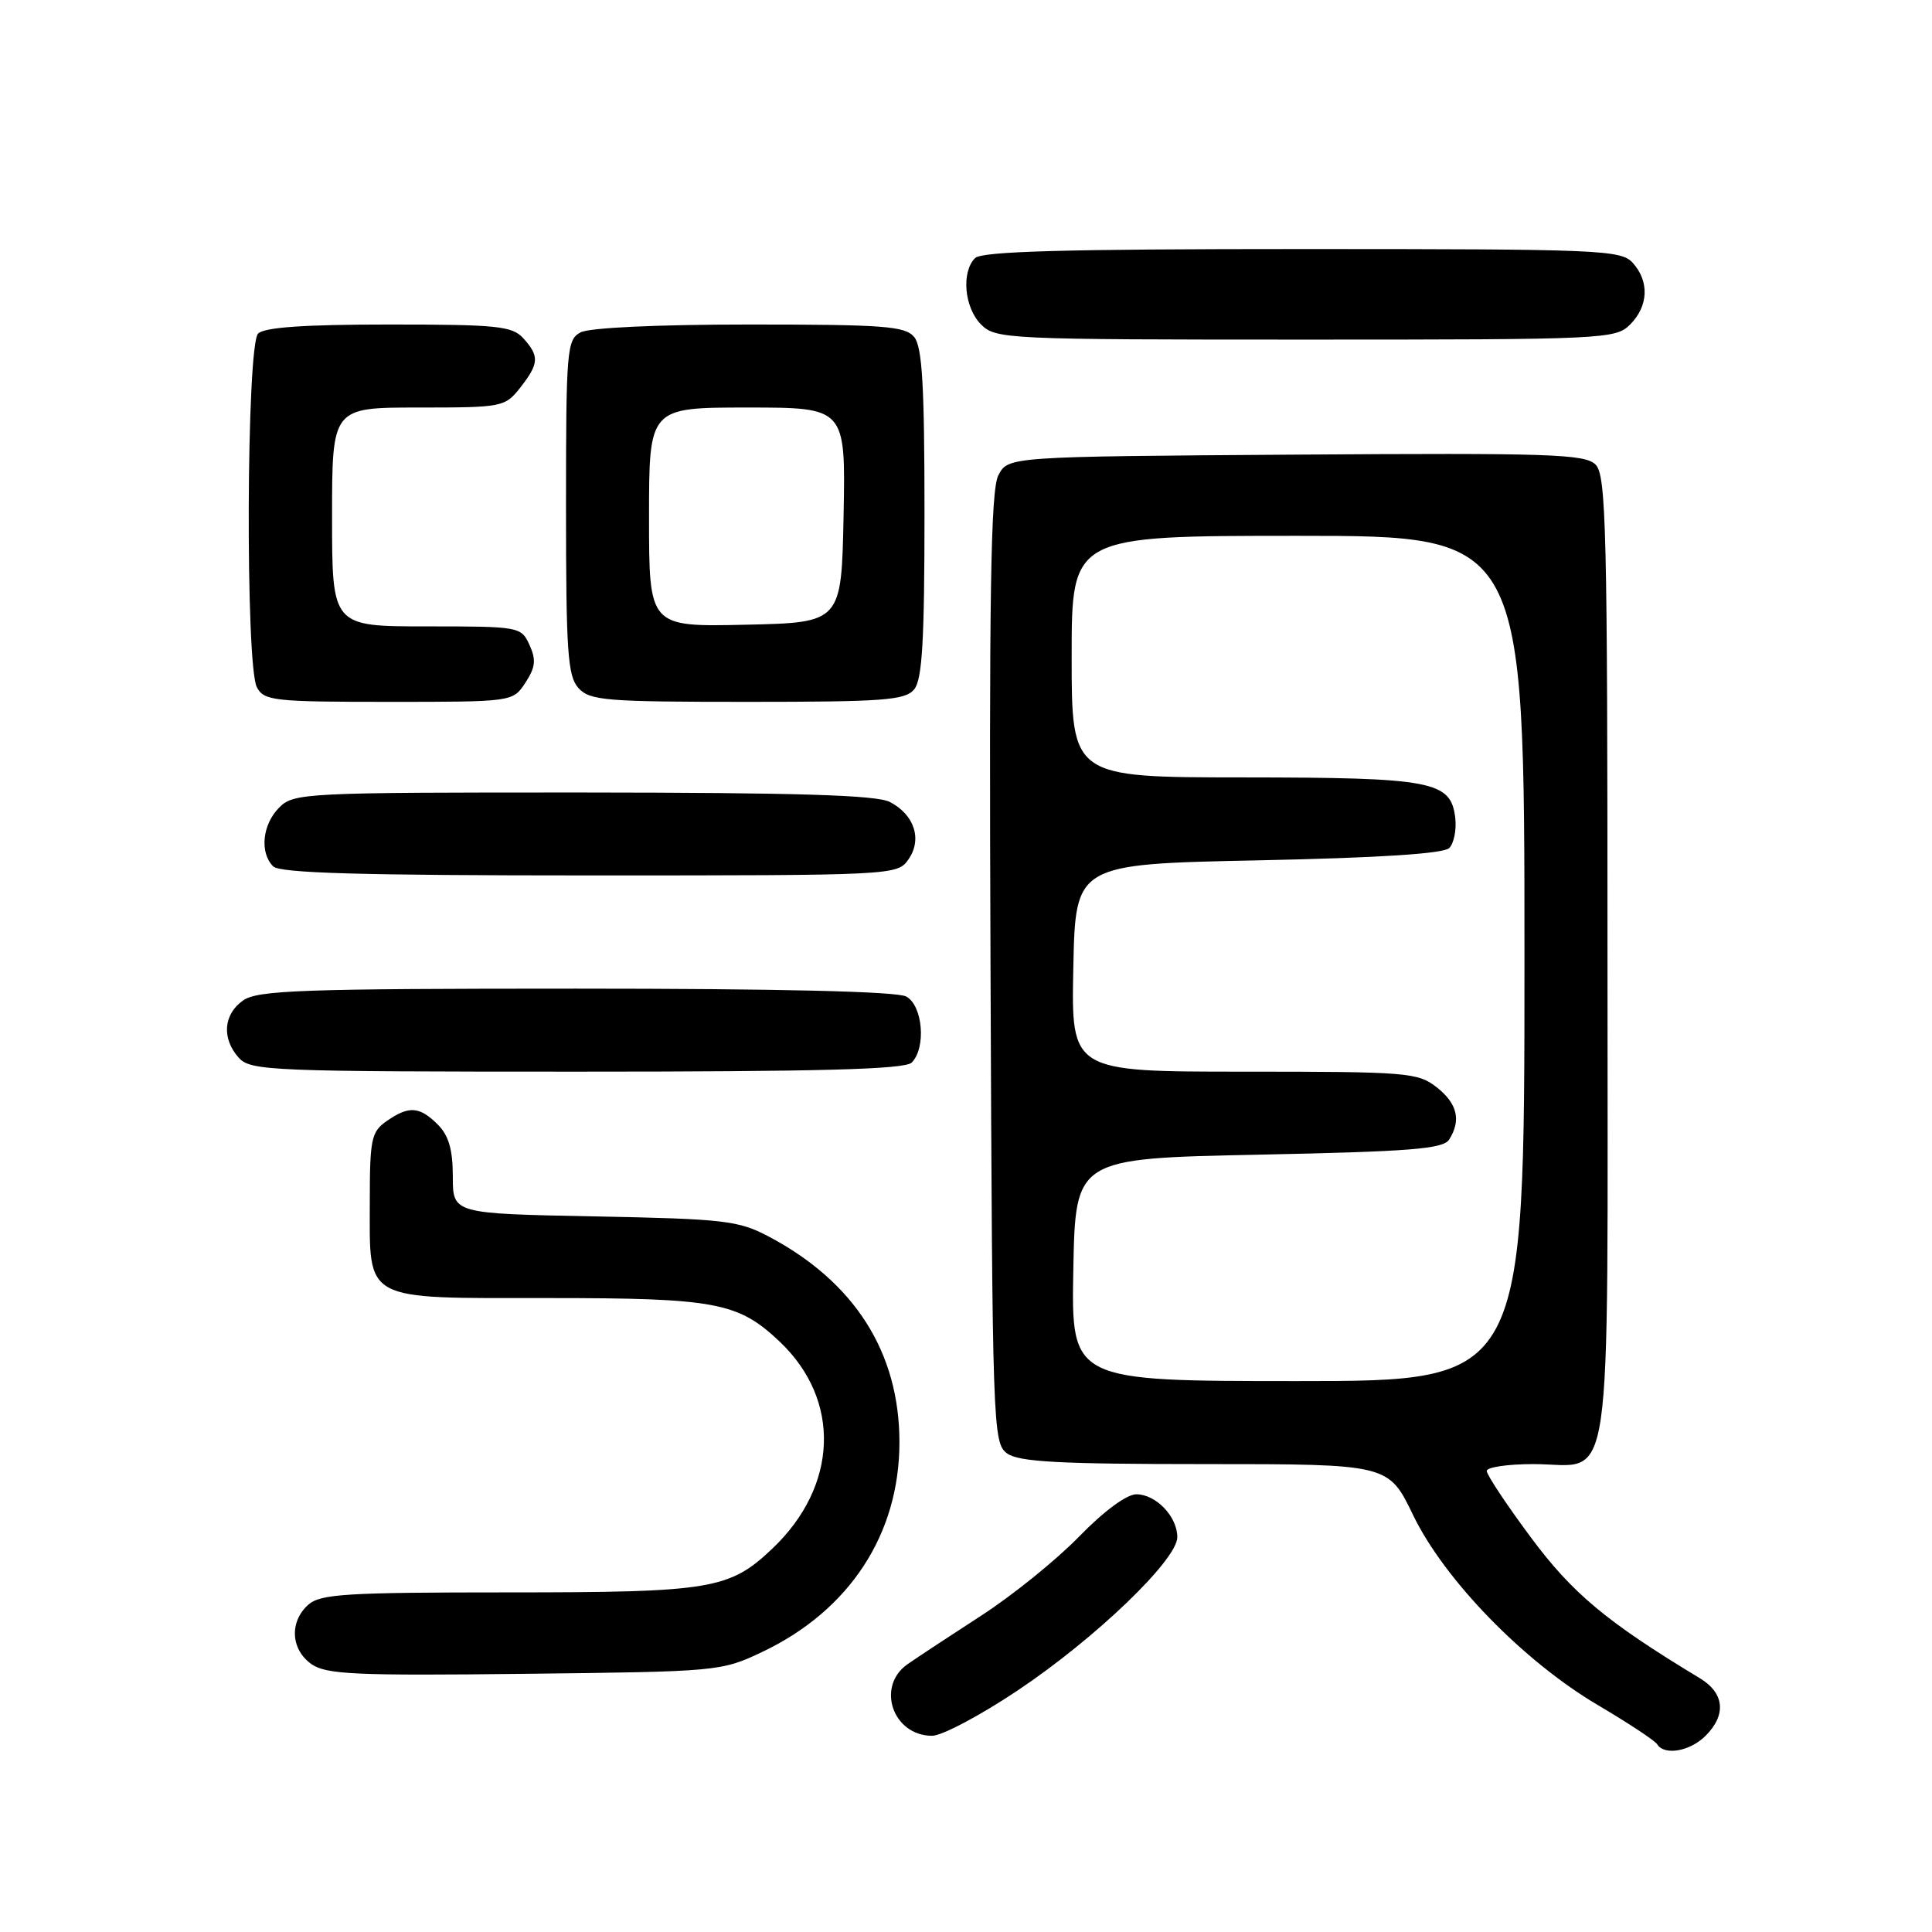 <?xml version="1.0" encoding="UTF-8" standalone="no"?>
<!DOCTYPE svg PUBLIC "-//W3C//DTD SVG 1.1//EN" "http://www.w3.org/Graphics/SVG/1.1/DTD/svg11.dtd" >
<svg xmlns="http://www.w3.org/2000/svg" xmlns:xlink="http://www.w3.org/1999/xlink" version="1.1" viewBox="0 0 256 256">
 <g >
 <path fill="currentColor"
d=" M 226.00 230.00 C 228.78 227.22 228.50 224.35 225.25 222.38 C 212.89 214.92 208.34 211.12 202.83 203.69 C 199.62 199.37 197.00 195.42 197.00 194.91 C 197.00 194.41 199.78 194.00 203.17 194.00 C 213.92 194.00 213.00 200.30 213.00 126.92 C 213.00 70.07 212.83 62.97 211.42 61.56 C 210.02 60.16 205.38 60.01 171.70 60.24 C 133.56 60.50 133.56 60.50 132.28 63.00 C 131.27 64.97 131.05 78.84 131.25 128.33 C 131.49 189.22 131.56 191.21 133.44 192.58 C 134.99 193.71 140.28 194.00 159.68 194.00 C 183.98 194.00 183.98 194.00 187.24 200.75 C 191.39 209.34 201.90 220.15 211.77 225.96 C 215.77 228.32 219.28 230.64 219.58 231.12 C 220.53 232.66 223.93 232.07 226.00 230.00 Z  M 134.85 223.99 C 145.13 217.12 156.00 206.68 156.00 203.68 C 156.00 200.95 153.17 198.00 150.56 198.00 C 149.29 198.00 146.23 200.26 142.97 203.62 C 139.96 206.71 134.12 211.43 130.00 214.09 C 125.88 216.76 121.49 219.65 120.25 220.52 C 116.05 223.46 118.30 230.00 123.51 230.00 C 124.81 230.00 129.91 227.30 134.85 223.99 Z  M 101.00 218.89 C 112.56 213.40 119.18 203.30 119.18 191.11 C 119.18 179.20 113.25 169.87 101.85 163.84 C 97.85 161.73 95.99 161.51 78.75 161.18 C 60.00 160.81 60.00 160.81 60.00 155.91 C 60.00 152.33 59.46 150.46 58.00 149.00 C 55.59 146.59 54.16 146.50 51.22 148.56 C 49.20 149.97 49.00 150.94 49.00 159.23 C 49.00 172.61 47.87 172.00 72.69 172.00 C 94.87 172.00 97.82 172.56 103.34 177.80 C 111.48 185.54 111.07 196.91 102.34 205.20 C 96.65 210.60 94.24 211.00 67.36 211.00 C 45.78 211.00 42.43 211.21 40.83 212.65 C 38.33 214.91 38.53 218.55 41.25 220.49 C 43.20 221.87 46.96 222.05 69.50 221.79 C 95.16 221.50 95.57 221.47 101.00 218.89 Z  M 120.80 140.80 C 122.75 138.85 122.28 133.22 120.07 132.04 C 118.82 131.37 103.22 131.00 76.29 131.00 C 40.04 131.00 34.15 131.21 32.22 132.56 C 29.59 134.40 29.35 137.62 31.65 140.17 C 33.21 141.89 35.93 142.00 76.45 142.00 C 108.68 142.00 119.90 141.70 120.80 140.80 Z  M 120.37 113.88 C 122.23 111.23 121.17 107.95 117.90 106.26 C 116.12 105.35 105.62 105.03 77.25 105.01 C 40.32 105.00 38.93 105.07 37.00 107.00 C 34.76 109.24 34.38 112.98 36.20 114.80 C 37.09 115.69 47.79 116.00 78.14 116.00 C 118.49 116.00 118.90 115.98 120.37 113.88 Z  M 69.62 90.46 C 70.95 88.42 71.06 87.43 70.16 85.46 C 69.06 83.04 68.85 83.00 56.52 83.00 C 44.00 83.00 44.00 83.00 44.00 68.50 C 44.00 54.00 44.00 54.00 55.43 54.00 C 66.58 54.00 66.90 53.94 68.93 51.37 C 71.43 48.18 71.49 47.20 69.35 44.83 C 67.87 43.20 65.92 43.00 51.55 43.00 C 40.32 43.00 35.03 43.37 34.20 44.20 C 32.65 45.75 32.50 88.20 34.04 91.07 C 34.99 92.86 36.28 93.00 51.51 93.00 C 67.95 93.00 67.95 93.00 69.62 90.46 Z  M 121.13 91.35 C 122.20 90.06 122.50 84.92 122.50 68.00 C 122.50 51.08 122.20 45.94 121.13 44.65 C 119.93 43.21 117.11 43.00 99.31 43.00 C 87.13 43.00 78.09 43.42 76.93 44.04 C 75.11 45.01 75.00 46.34 75.00 67.21 C 75.00 86.40 75.22 89.59 76.65 91.17 C 78.16 92.83 80.23 93.00 99.03 93.00 C 117.09 93.00 119.93 92.79 121.13 91.35 Z  M 216.00 43.00 C 218.43 40.57 218.57 37.29 216.35 34.83 C 214.79 33.11 212.10 33.00 172.55 33.00 C 141.10 33.00 130.10 33.30 129.20 34.20 C 127.35 36.05 127.78 40.78 130.00 43.00 C 131.93 44.93 133.33 45.00 173.00 45.00 C 212.67 45.00 214.07 44.93 216.00 43.00 Z  M 142.22 168.25 C 142.50 153.50 142.50 153.50 166.79 153.00 C 186.91 152.59 191.24 152.24 192.02 151.00 C 193.64 148.44 193.11 146.23 190.37 144.07 C 187.87 142.11 186.48 142.00 164.84 142.00 C 141.94 142.00 141.94 142.00 142.22 128.25 C 142.50 114.50 142.50 114.50 166.70 114.00 C 182.71 113.67 191.29 113.12 192.03 112.37 C 192.65 111.75 193.01 109.96 192.83 108.39 C 192.26 103.49 189.85 103.03 164.75 103.01 C 142.00 103.00 142.00 103.00 142.00 87.00 C 142.00 71.00 142.00 71.00 172.00 71.00 C 202.00 71.00 202.00 71.00 202.00 127.00 C 202.00 183.00 202.00 183.00 171.97 183.00 C 141.95 183.00 141.95 183.00 142.22 168.25 Z  M 86.00 68.53 C 86.00 54.00 86.00 54.00 99.03 54.00 C 112.05 54.00 112.05 54.00 111.78 68.25 C 111.50 82.50 111.50 82.50 98.75 82.78 C 86.00 83.06 86.00 83.06 86.00 68.53 Z "/>
</g>
</svg>